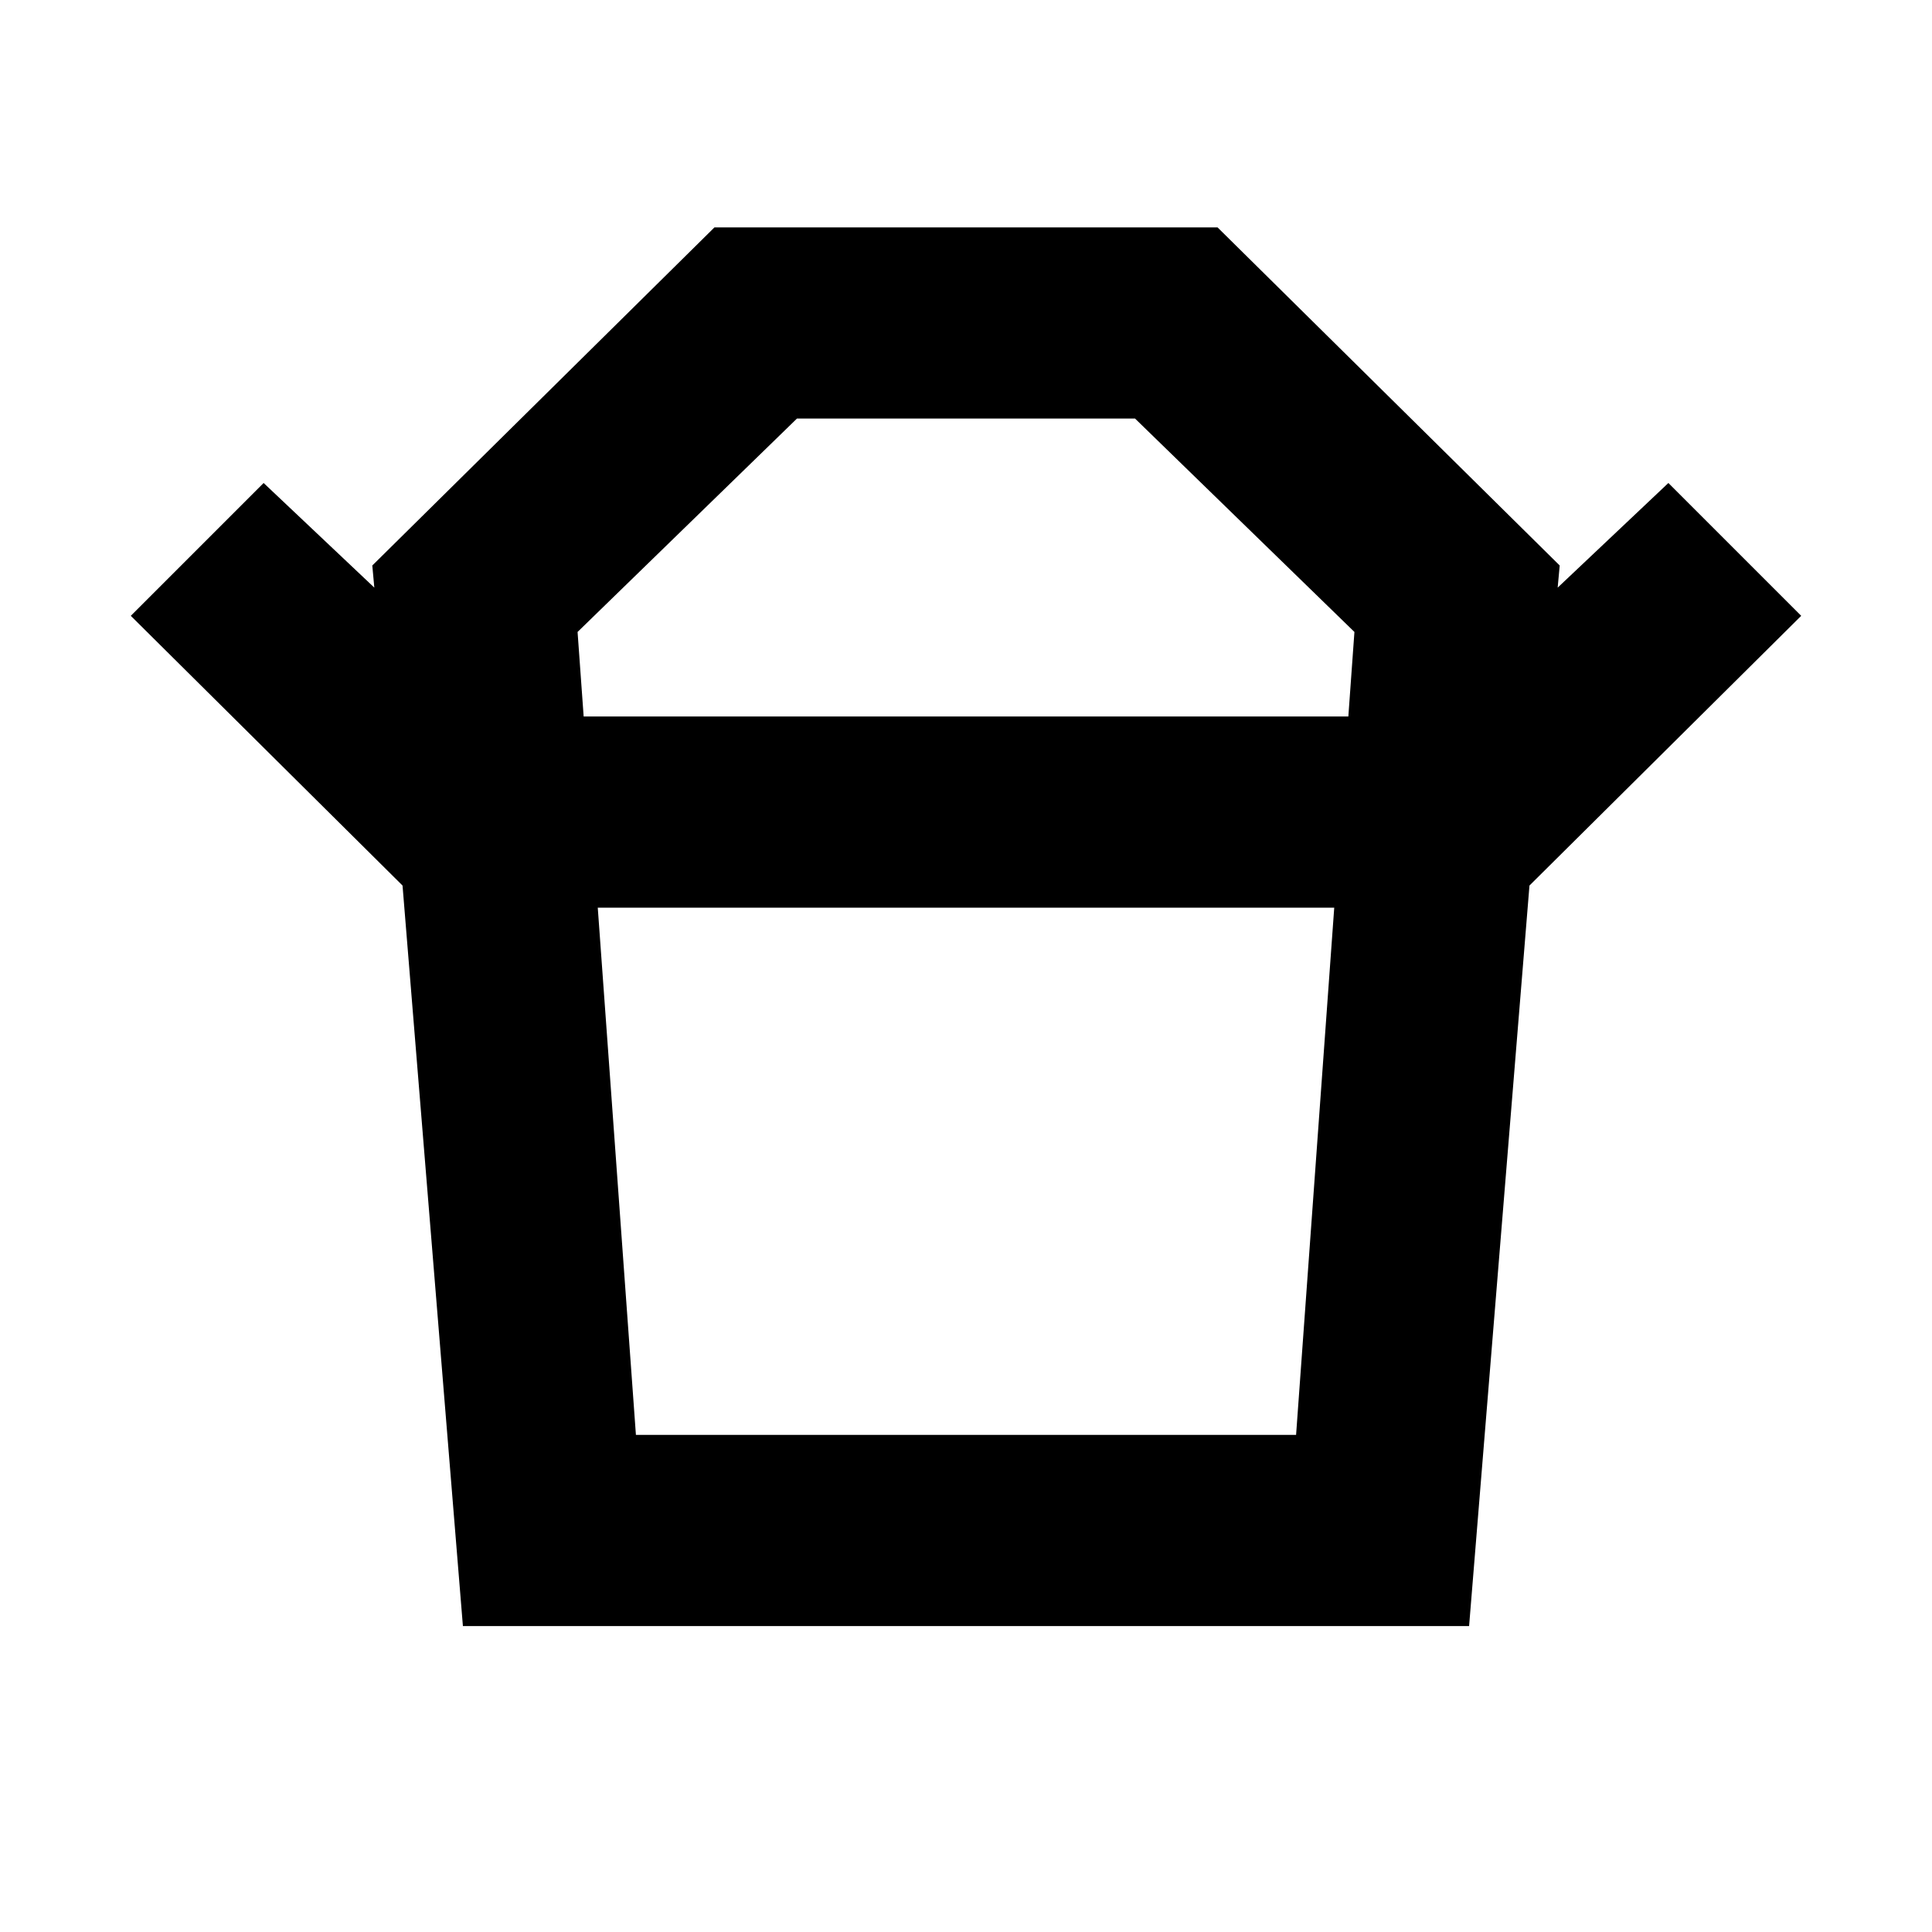 <svg xmlns="http://www.w3.org/2000/svg" height="20" width="20"><path d="M6.583 14.854H13.417L13.812 9.396H6.188ZM6.042 7.417H13.958L14.021 6.542L11.75 4.333H8.25L5.979 6.542ZM4.167 9.167 1.354 6.375 2.729 5 3.875 6.083 3.854 5.854 7.396 2.354H12.604L16.146 5.854L16.125 6.083L17.271 5L18.646 6.375L15.833 9.167ZM4.792 16.833 4.167 9.167H15.833L15.208 16.833ZM10 7.417ZM10 9.396Z"/></svg>